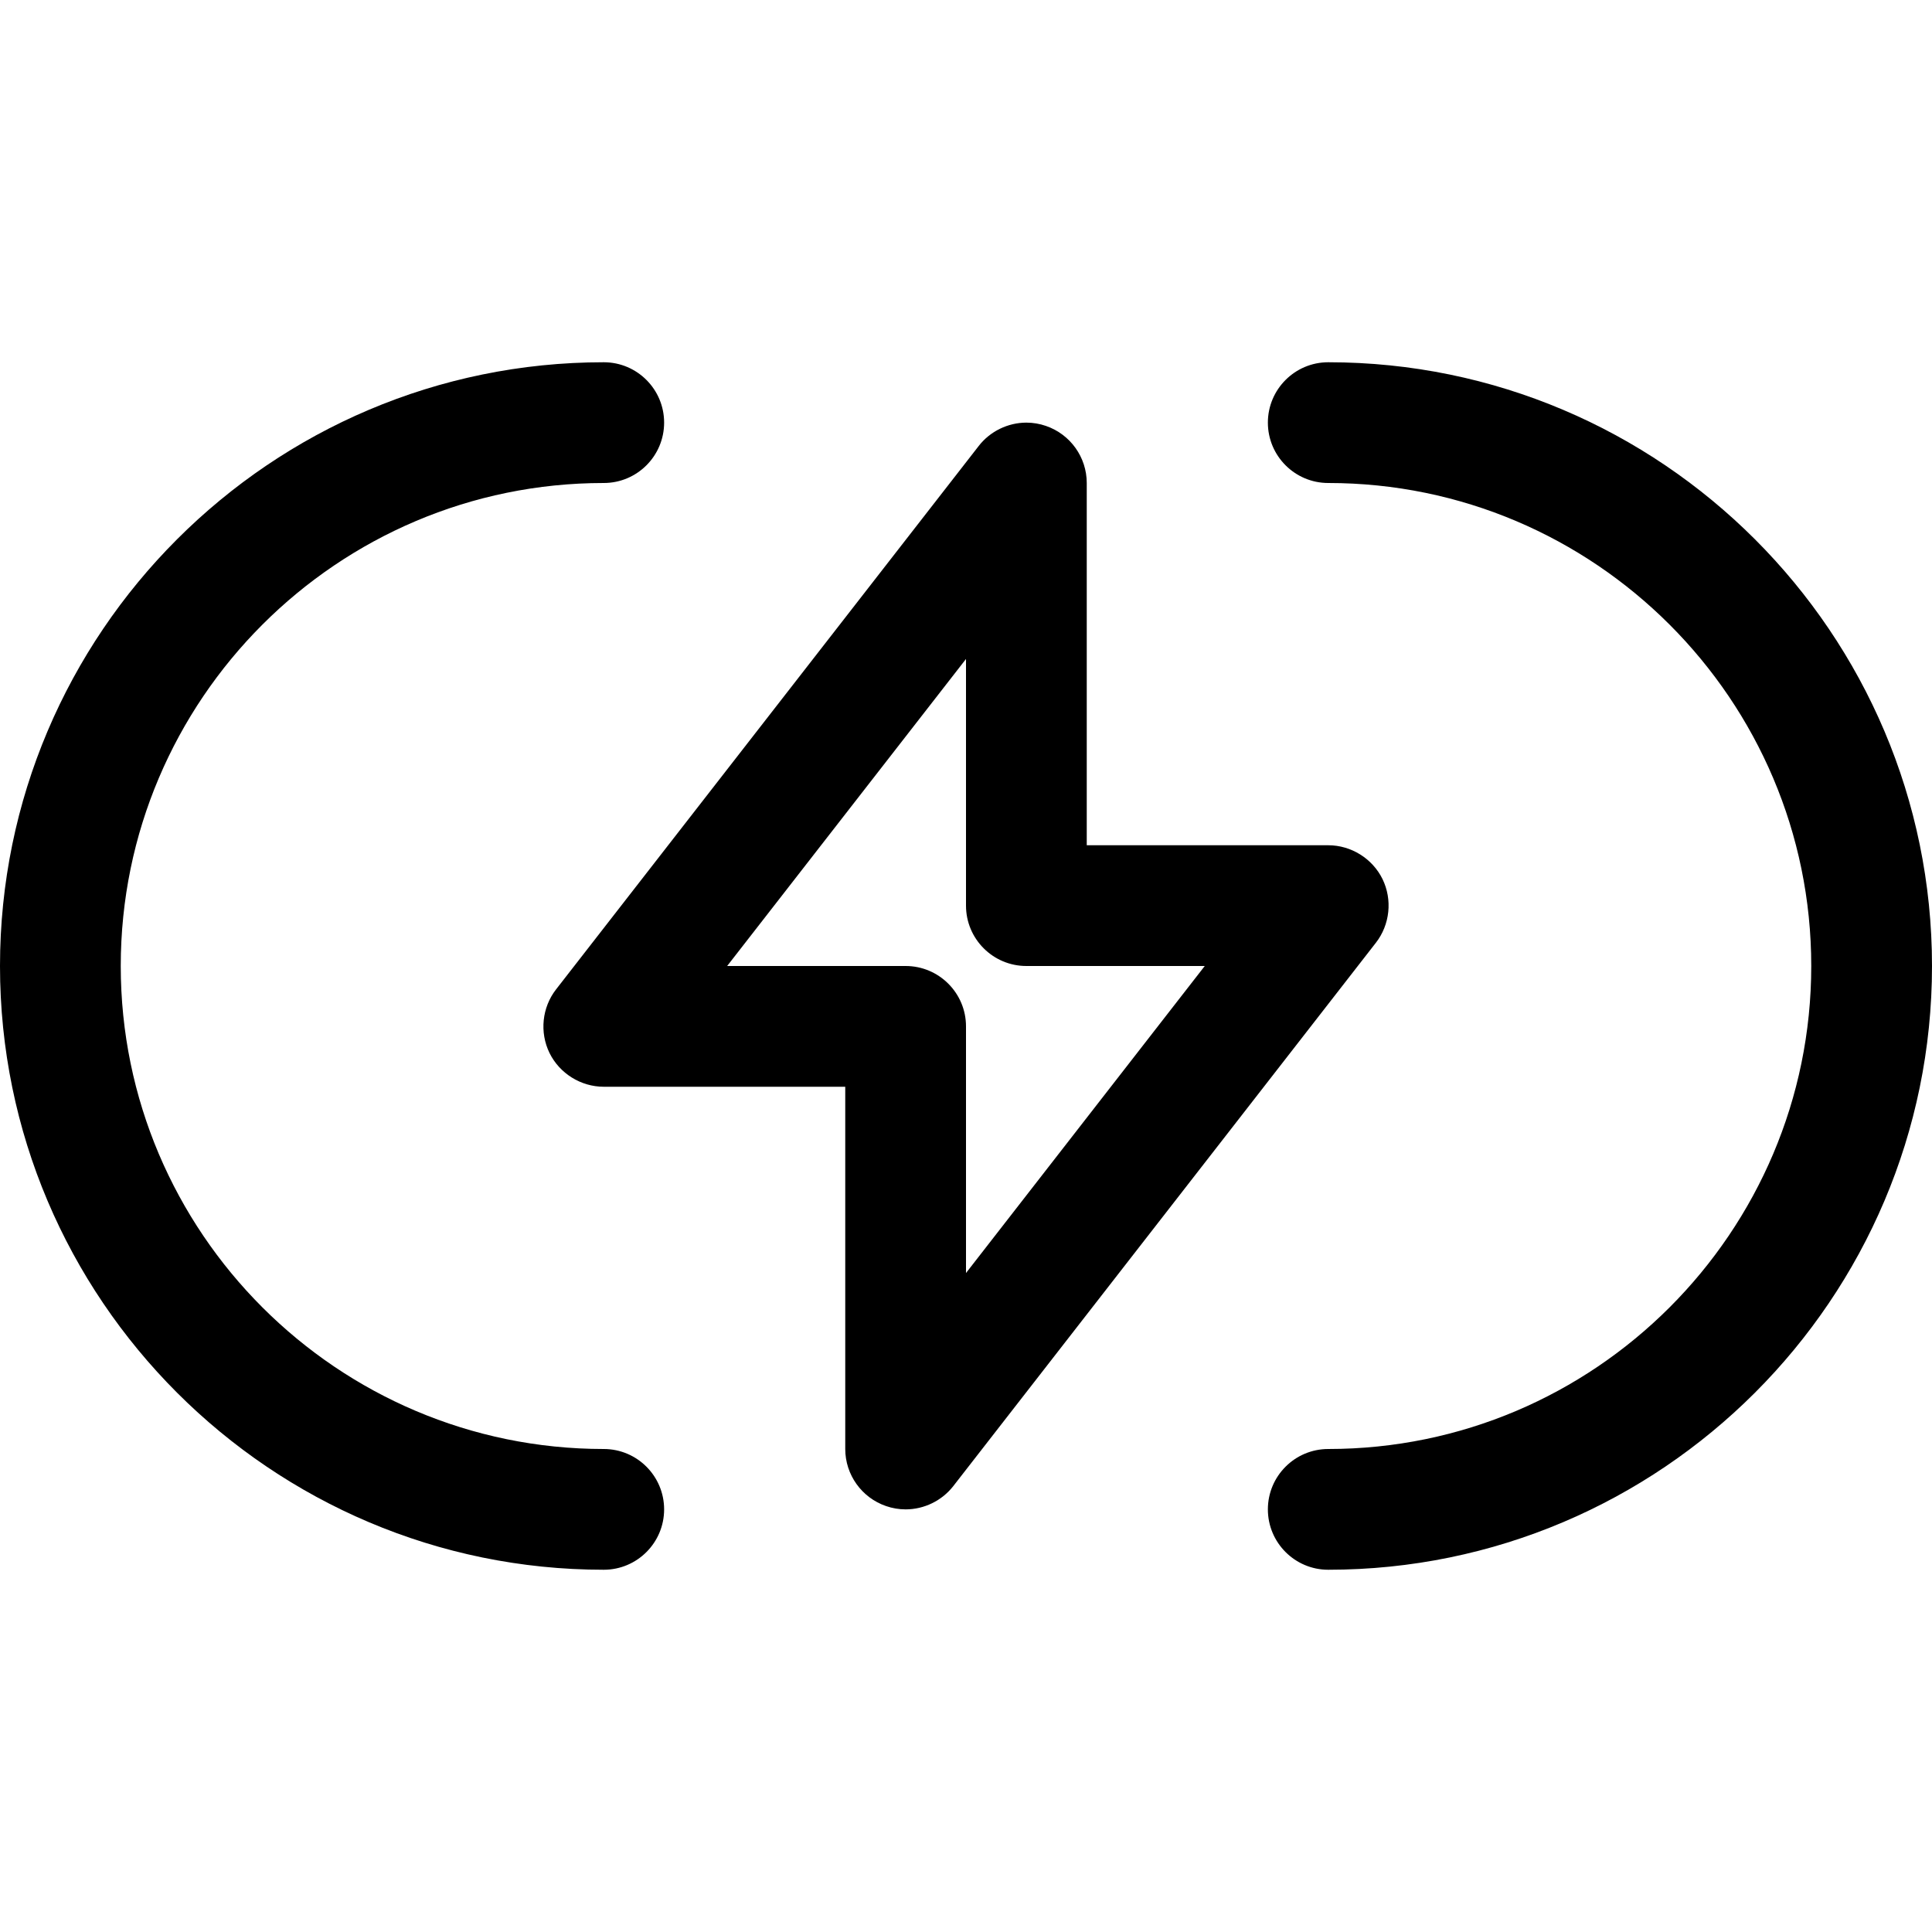 <?xml version="1.0" encoding="utf-8"?>
<!-- Generator: Adobe Illustrator 22.1.0, SVG Export Plug-In . SVG Version: 6.00 Build 0)  -->
<svg version="1.1" id="Layer_1" xmlns="http://www.w3.org/2000/svg" xmlns:xlink="http://www.w3.org/1999/xlink" x="0px" y="0px"
	 viewBox="0 0 24 24" style="enable-background:new 0 0 24 24;" xml:space="preserve">
<title>charging-flash</title>
<g>
	<path d="M11.25,18.75c-0.083,0-0.165-0.014-0.243-0.041C10.704,18.605,10.5,18.32,10.5,18v-4.5h-3c-0.284,0-0.549-0.165-0.674-0.42
		c-0.125-0.256-0.093-0.566,0.082-0.79l5.25-6.75c0.14-0.181,0.362-0.29,0.592-0.29c0.083,0,0.165,0.014,0.243,0.041
		C13.296,5.395,13.5,5.68,13.5,6v4.5h3c0.284,0,0.549,0.165,0.674,0.42c0.125,0.256,0.093,0.566-0.082,0.791l-5.25,6.75
		C11.701,18.642,11.48,18.75,11.25,18.75z M11.25,12c0.414,0,0.75,0.336,0.75,0.75v3.064L14.966,12H12.75
		C12.336,12,12,11.664,12,11.25V8.186L9.033,12H11.25z"/>
	<path d="M7.5,19.5C3.365,19.5,0,16.135,0,12s3.365-7.5,7.5-7.5c0.414,0,0.75,0.336,0.75,0.75S7.914,6,7.5,6c-3.308,0-6,2.692-6,6
		s2.692,6,6,6c0.414,0,0.75,0.336,0.75,0.75S7.914,19.5,7.5,19.5z"/>
	<path d="M16.5,19.5c-0.414,0-0.75-0.336-0.75-0.75S16.086,18,16.5,18c3.308,0,6-2.692,6-6s-2.692-6-6-6
		c-0.414,0-0.75-0.336-0.75-0.75S16.086,4.5,16.5,4.5c4.135,0,7.5,3.365,7.5,7.5S20.635,19.5,16.5,19.5z"/>
</g>
</svg>
